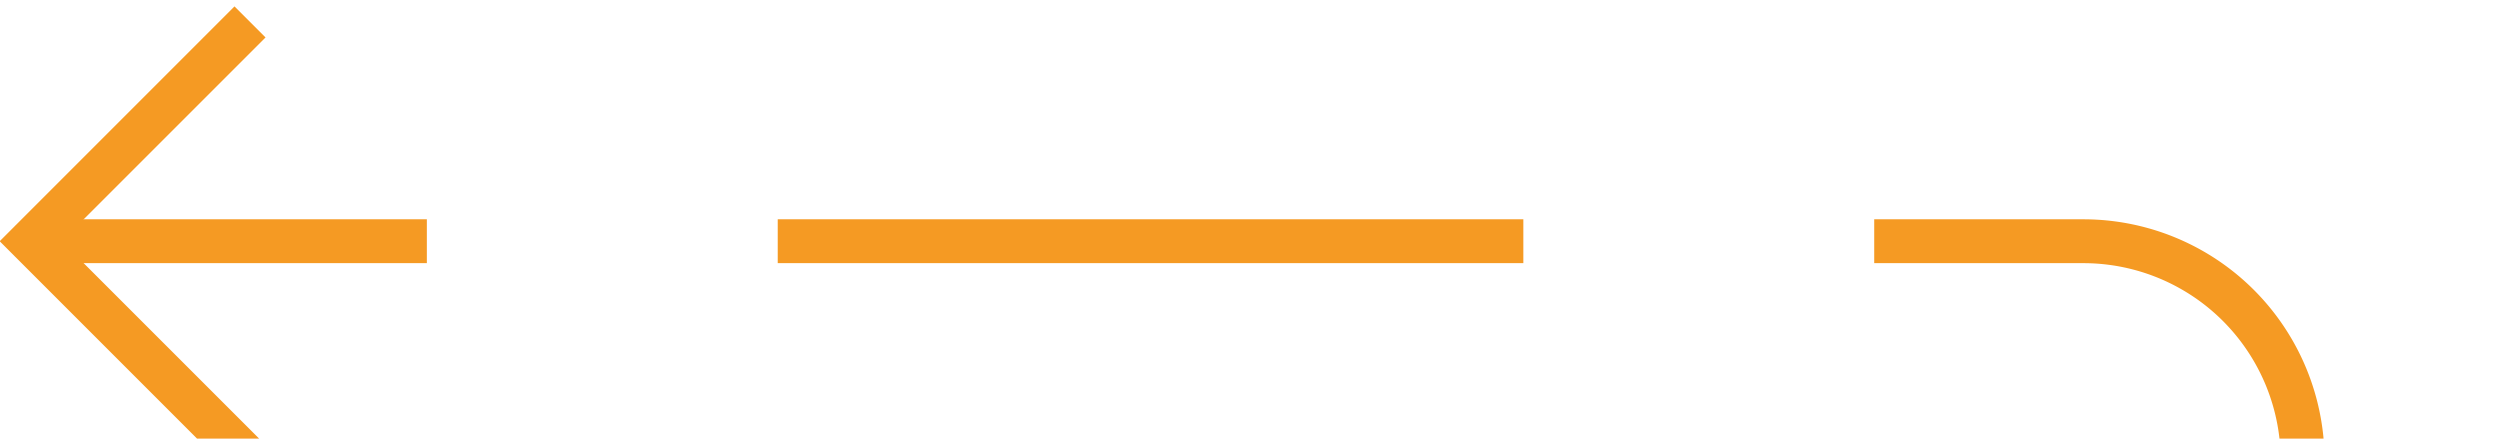 ﻿<?xml version="1.0" encoding="utf-8"?>
<svg version="1.1" xmlns:xlink="http://www.w3.org/1999/xlink" width="57px" height="10px" preserveAspectRatio="xMinYMid meet" viewBox="83 713  57 8" xmlns="http://www.w3.org/2000/svg">
  <path d="M 187 727.5  L 140 727.5  A 5 5 0 0 1 135.5 722.5 A 5 5 0 0 0 130.5 717.5 L 84 717.5  " stroke-width="1" stroke-dasharray="17,8" stroke="#f59a23" fill="none" />
  <path d="M 89.054 722.146  L 84.407 717.5  L 89.054 712.854  L 88.346 712.146  L 83.346 717.146  L 82.993 717.5  L 83.346 717.854  L 88.346 722.854  L 89.054 722.146  Z " fill-rule="nonzero" fill="#f59a23" stroke="none" />
</svg>